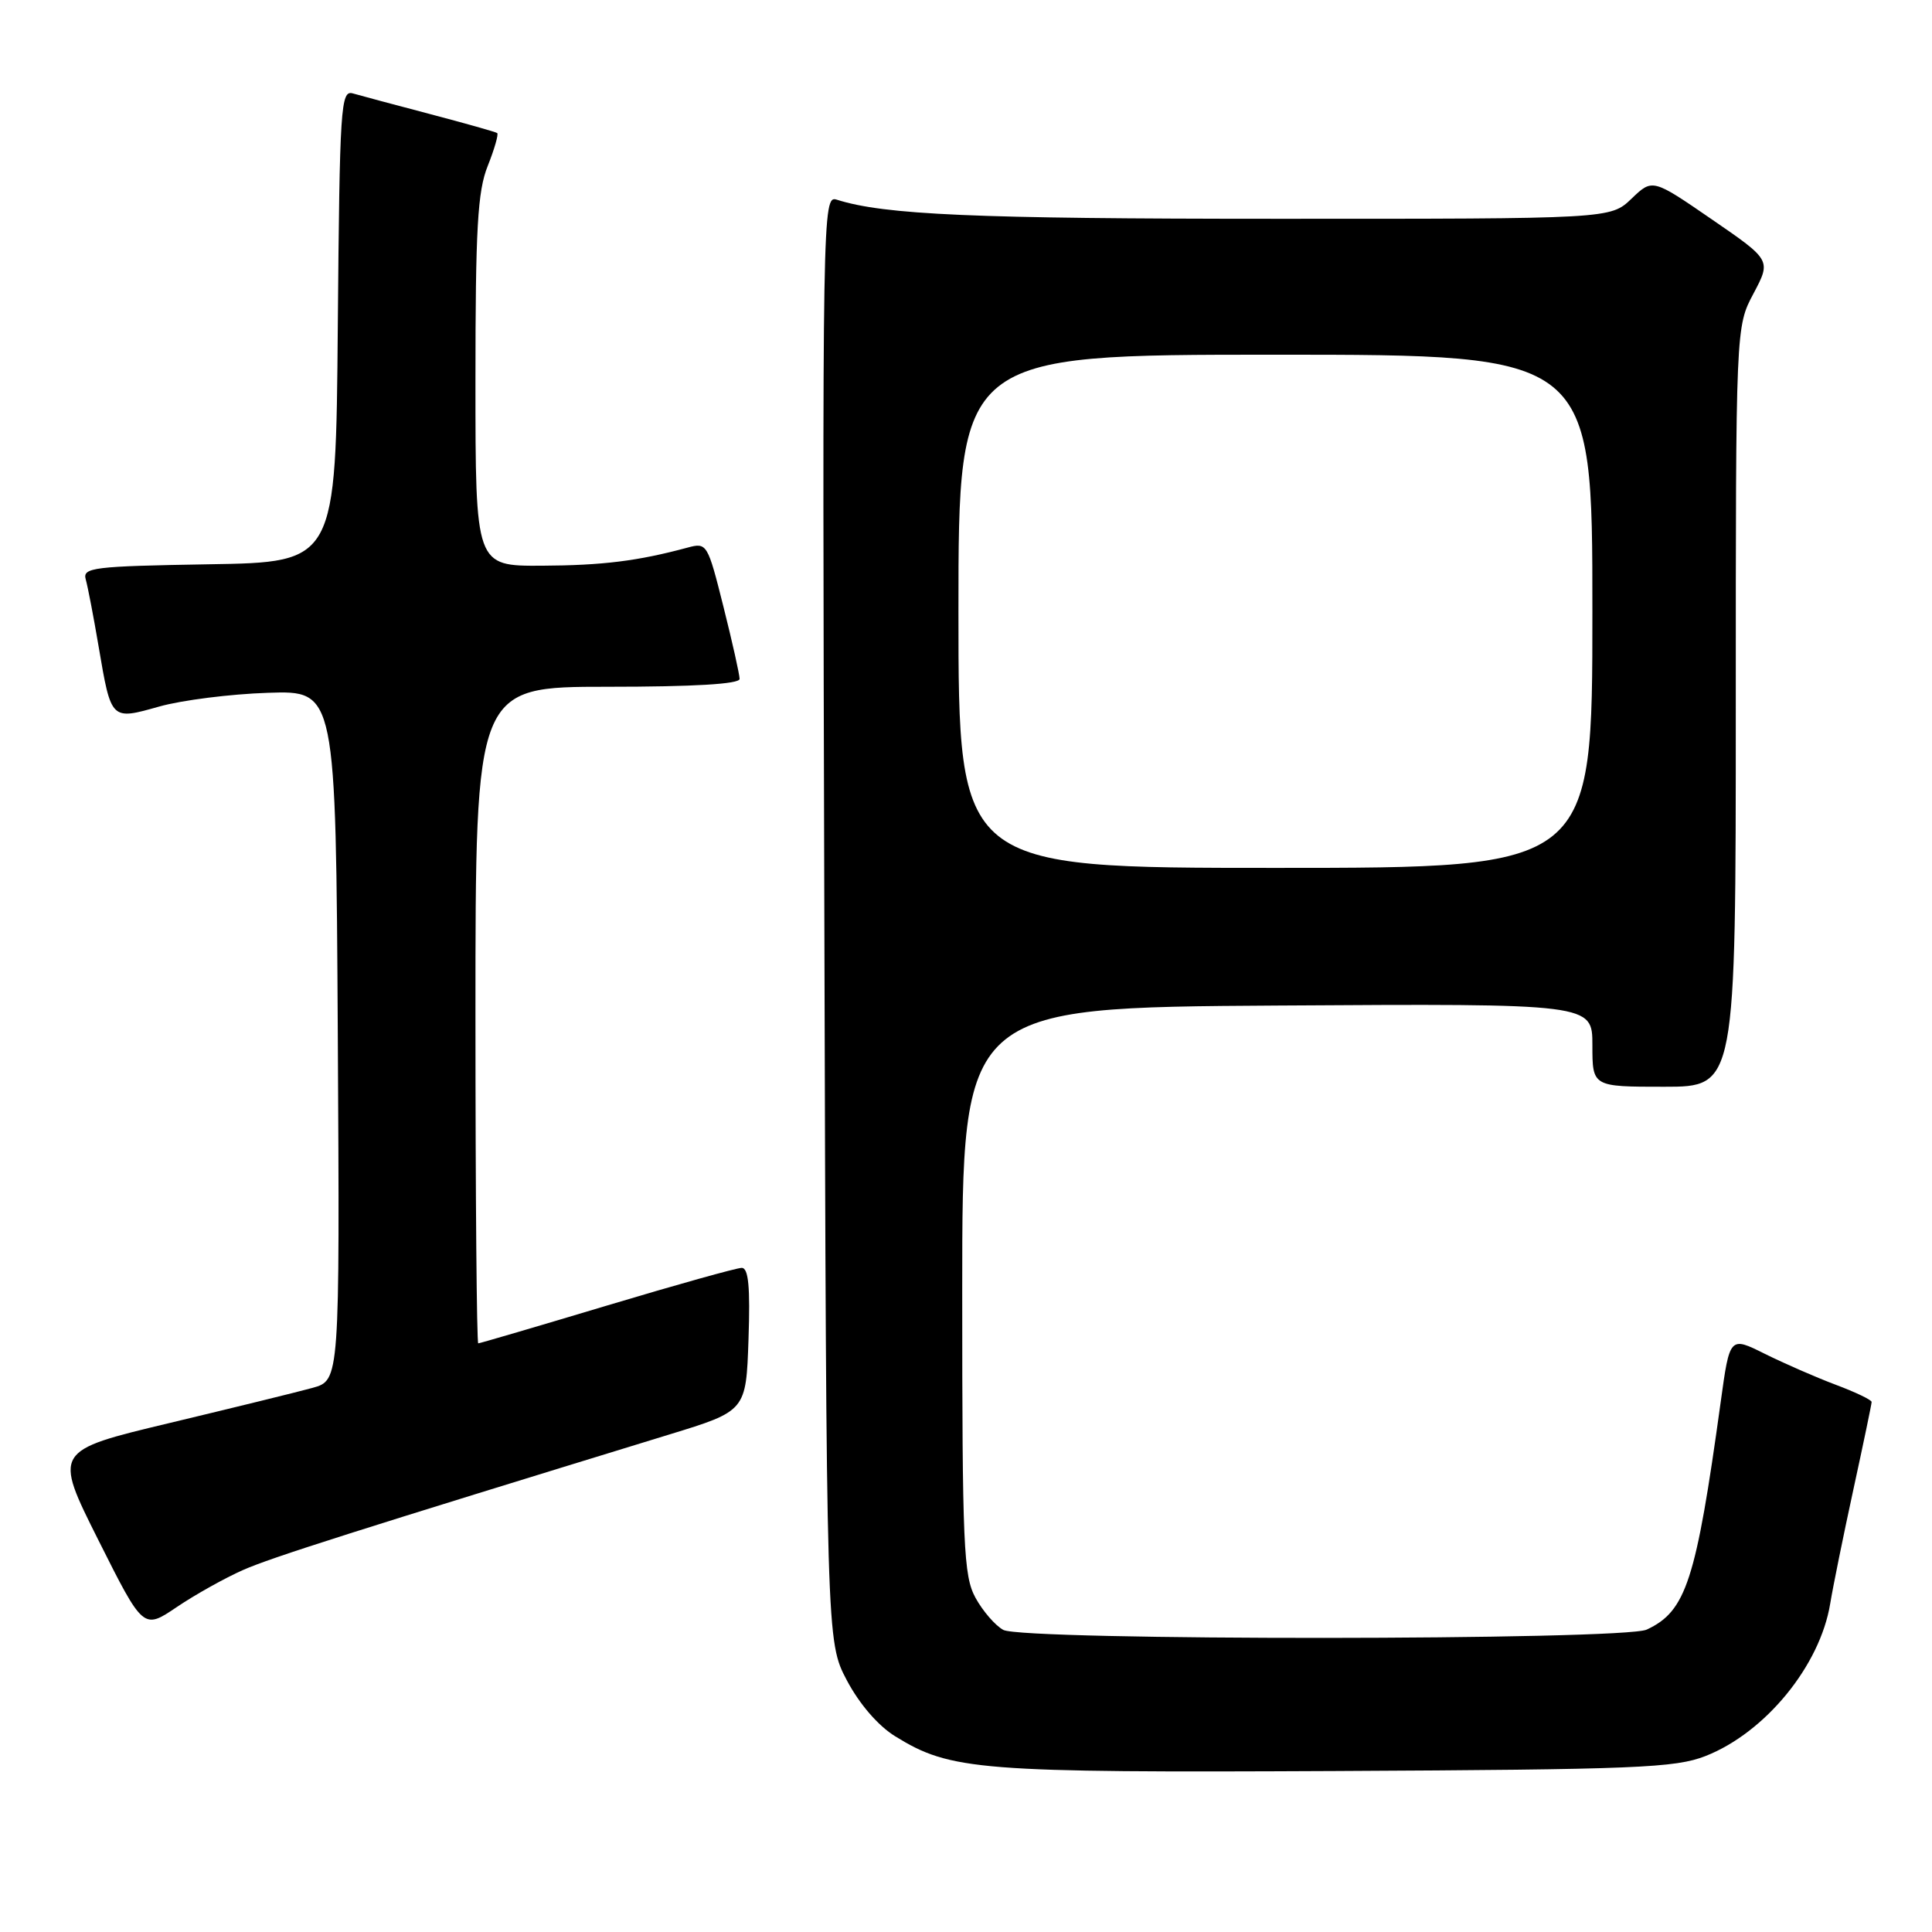 <?xml version="1.0" encoding="UTF-8" standalone="no"?>
<!DOCTYPE svg PUBLIC "-//W3C//DTD SVG 1.1//EN" "http://www.w3.org/Graphics/SVG/1.1/DTD/svg11.dtd" >
<svg xmlns="http://www.w3.org/2000/svg" xmlns:xlink="http://www.w3.org/1999/xlink" version="1.1" viewBox="0 0 256 256">
 <g >
 <path fill="currentColor"
d=" M 226.00 232.68 C 233.91 229.57 241.16 220.72 242.51 212.50 C 242.87 210.30 244.25 203.50 245.58 197.38 C 246.91 191.26 248.00 186.04 248.00 185.77 C 248.00 185.49 245.86 184.47 243.25 183.49 C 240.64 182.51 236.41 180.66 233.85 179.39 C 229.20 177.07 229.20 177.07 228.00 185.78 C 224.73 209.48 223.42 213.50 218.20 215.93 C 215.10 217.37 135.63 217.41 132.94 215.97 C 131.89 215.40 130.23 213.49 129.26 211.72 C 127.67 208.81 127.50 204.91 127.50 171.00 C 127.50 133.50 127.50 133.50 169.25 133.24 C 211.00 132.98 211.00 132.98 211.00 138.49 C 211.00 144.00 211.00 144.00 220.50 144.00 C 230.00 144.00 230.00 144.00 230.00 93.65 C 230.00 43.30 230.00 43.30 232.35 38.89 C 234.69 34.47 234.69 34.47 226.83 29.07 C 218.96 23.66 218.96 23.66 216.18 26.33 C 213.39 29.00 213.39 29.00 168.95 28.99 C 129.16 28.99 117.20 28.47 110.88 26.46 C 108.98 25.86 108.96 27.44 109.23 121.67 C 109.50 217.50 109.50 217.50 112.21 222.65 C 113.88 225.80 116.36 228.68 118.62 230.07 C 125.97 234.61 129.62 234.90 177.00 234.67 C 216.83 234.47 221.97 234.26 226.00 232.68 Z  M 32.19 208.04 C 35.97 206.37 47.02 202.86 88.68 190.08 C 98.86 186.96 98.86 186.96 99.18 177.48 C 99.42 170.52 99.18 168.00 98.28 168.00 C 97.61 168.00 89.57 170.25 80.40 173.00 C 71.24 175.75 63.57 178.00 63.37 178.00 C 63.17 178.00 63.00 158.43 63.00 134.50 C 63.00 91.00 63.00 91.00 80.50 91.00 C 91.91 91.00 98.00 90.64 98.00 89.96 C 98.00 89.39 97.04 85.09 95.86 80.39 C 93.76 72.02 93.67 71.87 91.11 72.56 C 84.51 74.34 79.86 74.92 71.75 74.96 C 63.00 75.00 63.00 75.00 63.00 50.52 C 63.00 30.26 63.28 25.34 64.63 21.98 C 65.52 19.74 66.08 17.79 65.88 17.63 C 65.67 17.48 61.67 16.35 57.00 15.12 C 52.33 13.89 47.72 12.66 46.76 12.38 C 45.15 11.91 45.01 14.01 44.76 43.19 C 44.50 74.50 44.50 74.50 27.69 74.77 C 12.33 75.03 10.92 75.20 11.36 76.77 C 11.63 77.72 12.40 81.73 13.07 85.68 C 14.74 95.49 14.68 95.43 21.10 93.62 C 24.07 92.78 30.55 91.96 35.50 91.80 C 44.50 91.50 44.50 91.50 44.76 137.20 C 45.02 182.90 45.02 182.90 41.41 183.90 C 39.42 184.45 30.89 186.54 22.45 188.56 C 7.10 192.23 7.10 192.23 13.04 204.08 C 18.99 215.94 18.99 215.94 23.43 212.94 C 25.87 211.29 29.82 209.09 32.19 208.04 Z  M 127.00 81.00 C 127.00 47.00 127.00 47.00 169.00 47.00 C 211.00 47.00 211.00 47.00 211.00 81.00 C 211.00 115.00 211.00 115.00 169.00 115.00 C 127.00 115.00 127.00 115.00 127.00 81.00 Z "/>
</g>
</svg>